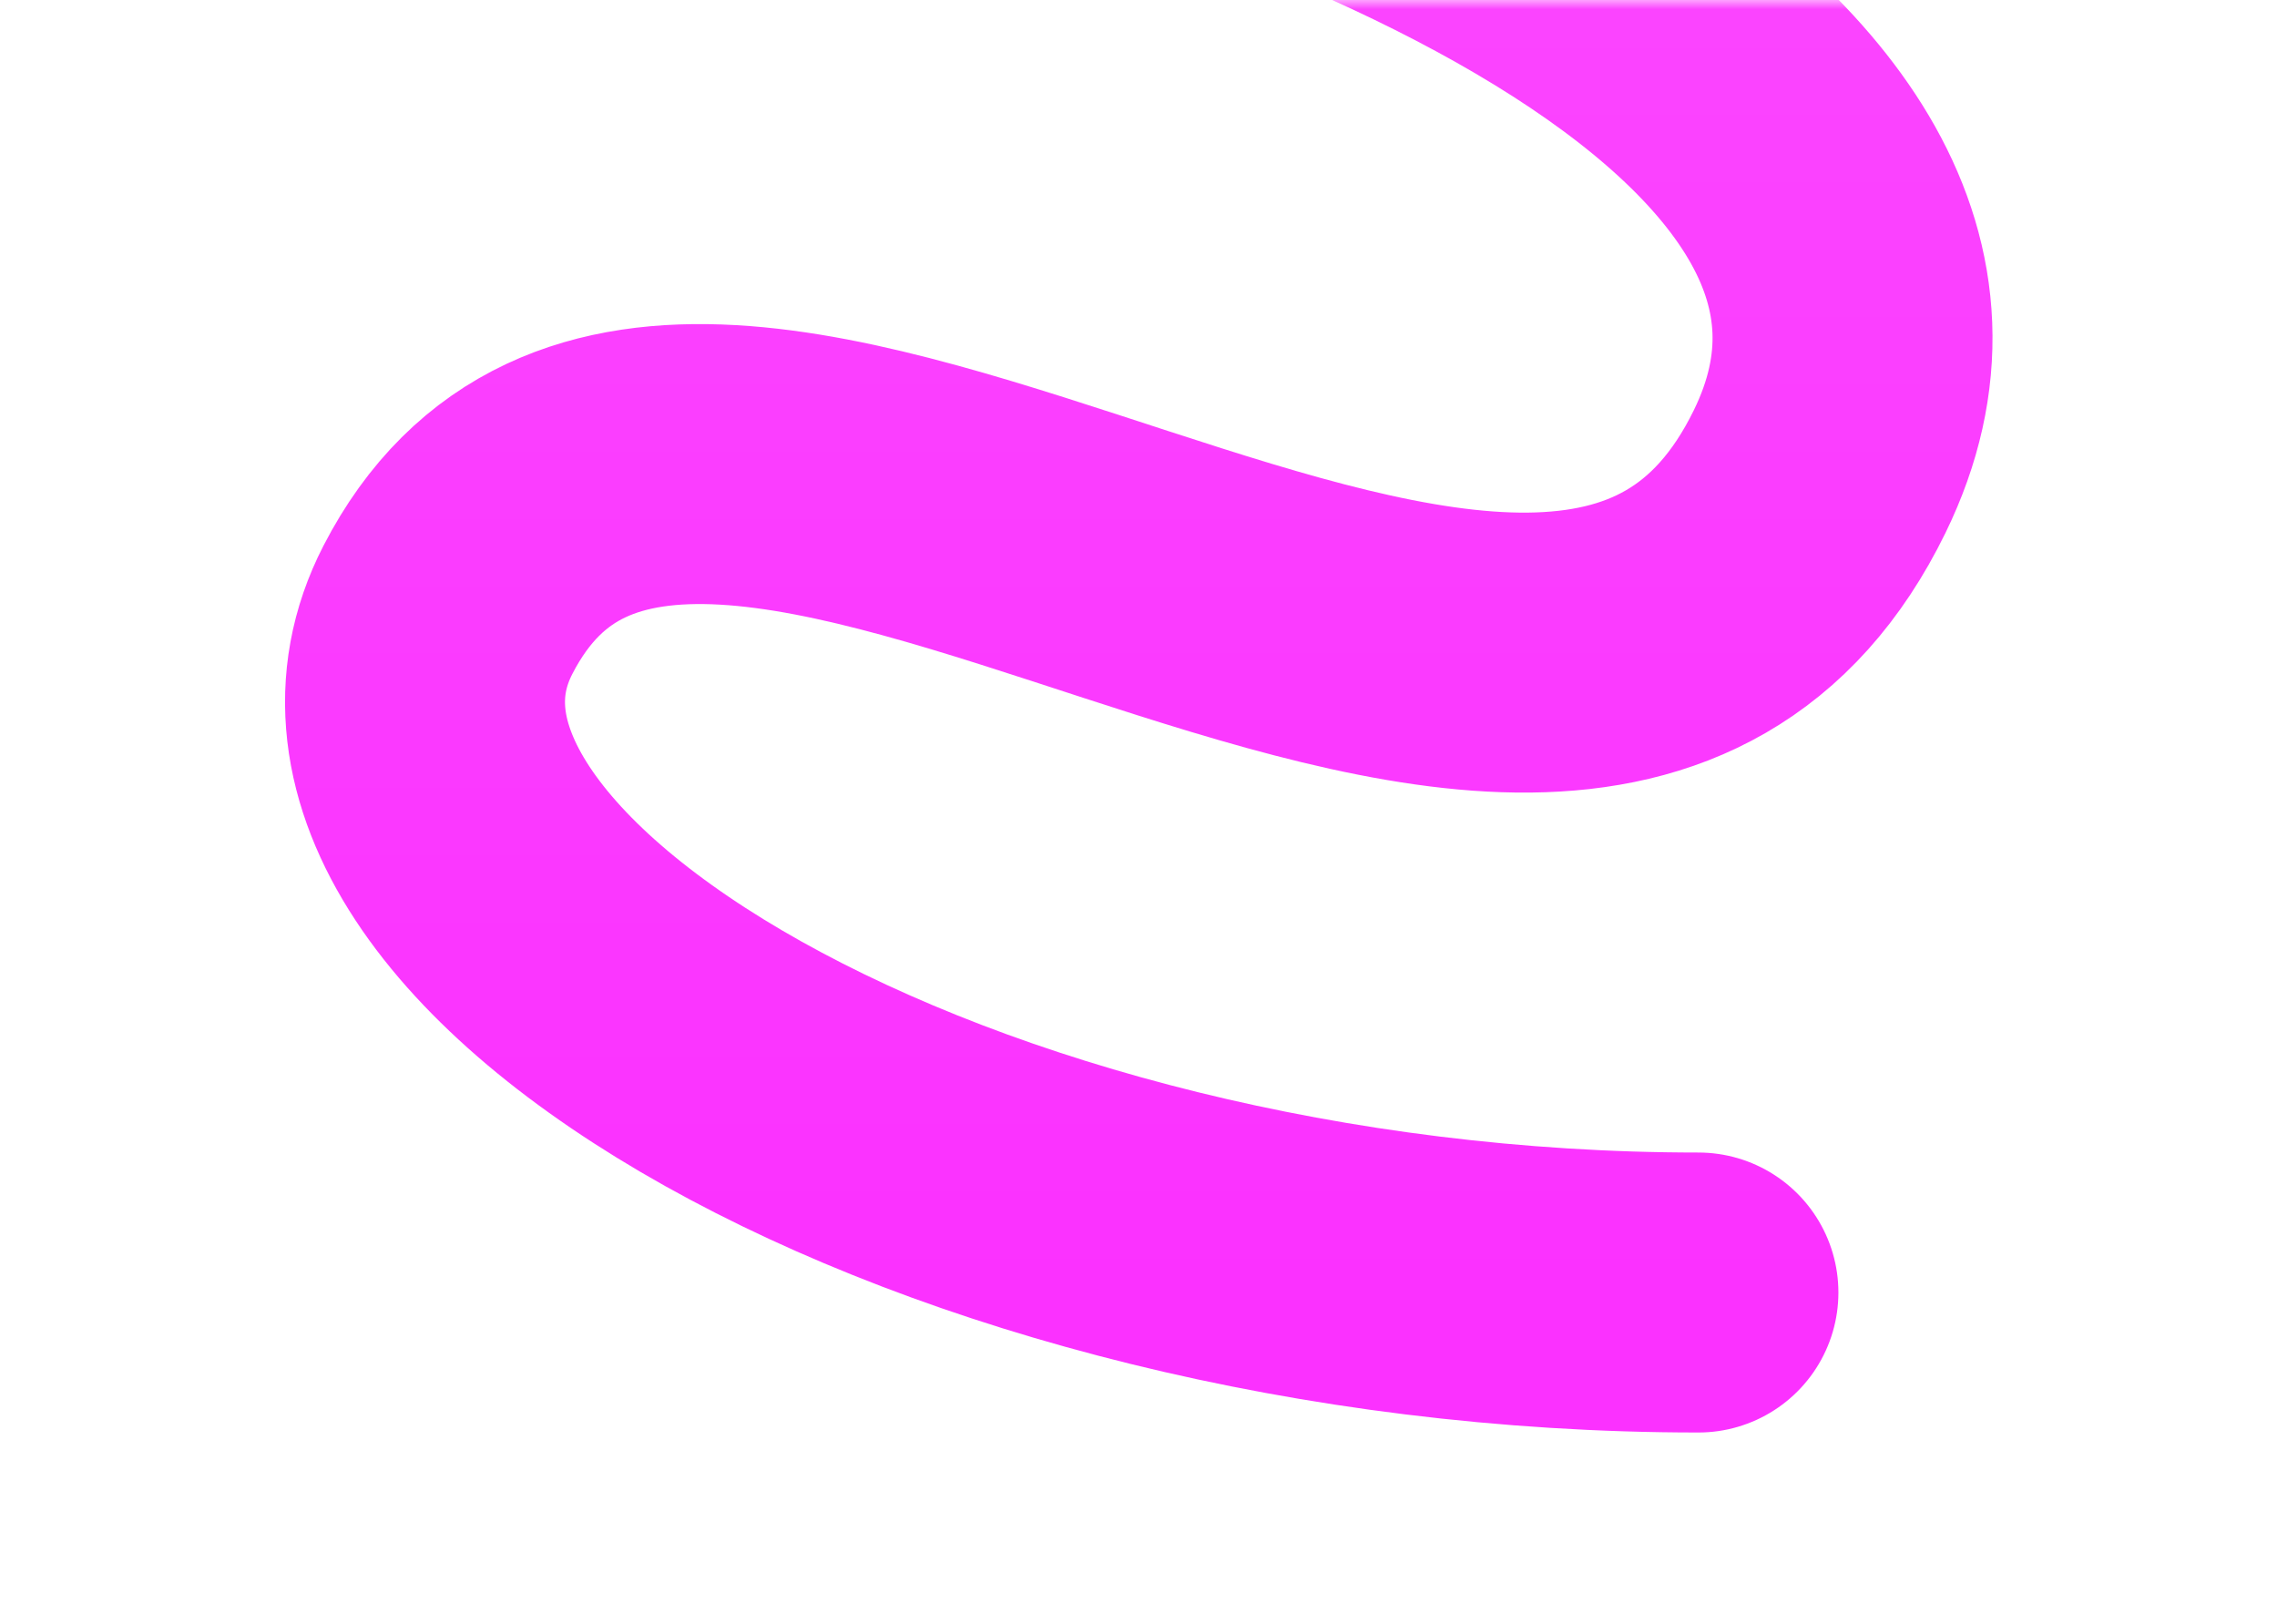 <svg preserveAspectRatio="none" width="122" height="87" viewBox="0 0 122 87" fill="none" xmlns="http://www.w3.org/2000/svg">
<mask id="mask0_171_164" style="mask-type:alpha" maskUnits="userSpaceOnUse" x="0" y="0" width="122" height="87">
<rect x="0.5" y="0.5" width="121" height="86" fill="#B3B3B3" stroke="#54A4D0"/>
</mask>
<g mask="url(#mask0_171_164)">
<g filter="url(#filter0_d_171_164)">
<path d="M40.5 -21.256C70.139 -15.569 107.879 -5.52535e-05 97.5 21.256C83.5 49.926 37 3.46 24 28.67C15.699 44.769 50.75 65.25 91 65.25" stroke="url(#paint0_linear_171_164)" stroke-width="15" stroke-linecap="round"/>
</g>
</g>
<defs>
<filter id="filter0_d_171_164" x="11.267" y="-28.757" width="99.491" height="109.507" filterUnits="userSpaceOnUse" color-interpolation-filters="sRGB">
<feFlood flood-opacity="0" result="BackgroundImageFix"/>
<feColorMatrix in="SourceAlpha" type="matrix" values="0 0 0 0 0 0 0 0 0 0 0 0 0 0 0 0 0 0 127 0" result="hardAlpha"/>
<feOffset dy="4"/>
<feGaussianBlur stdDeviation="2"/>
<feComposite in2="hardAlpha" operator="out"/>
<feColorMatrix type="matrix" values="0 0 0 0 0 0 0 0 0 0 0 0 0 0 0 0 0 0 0.25 0"/>
<feBlend mode="normal" in2="BackgroundImageFix" result="effect1_dropShadow_171_164"/>
<feBlend mode="normal" in="SourceGraphic" in2="effect1_dropShadow_171_164" result="shape"/>
</filter>
<linearGradient id="paint0_linear_171_164" x1="61.015" y1="-21.256" x2="61.015" y2="65.25" gradientUnits="userSpaceOnUse">
<stop stop-color="#FB49FF"/>
<stop offset="1" stop-color="#FB31FF"/>
</linearGradient>
</defs>
</svg>
